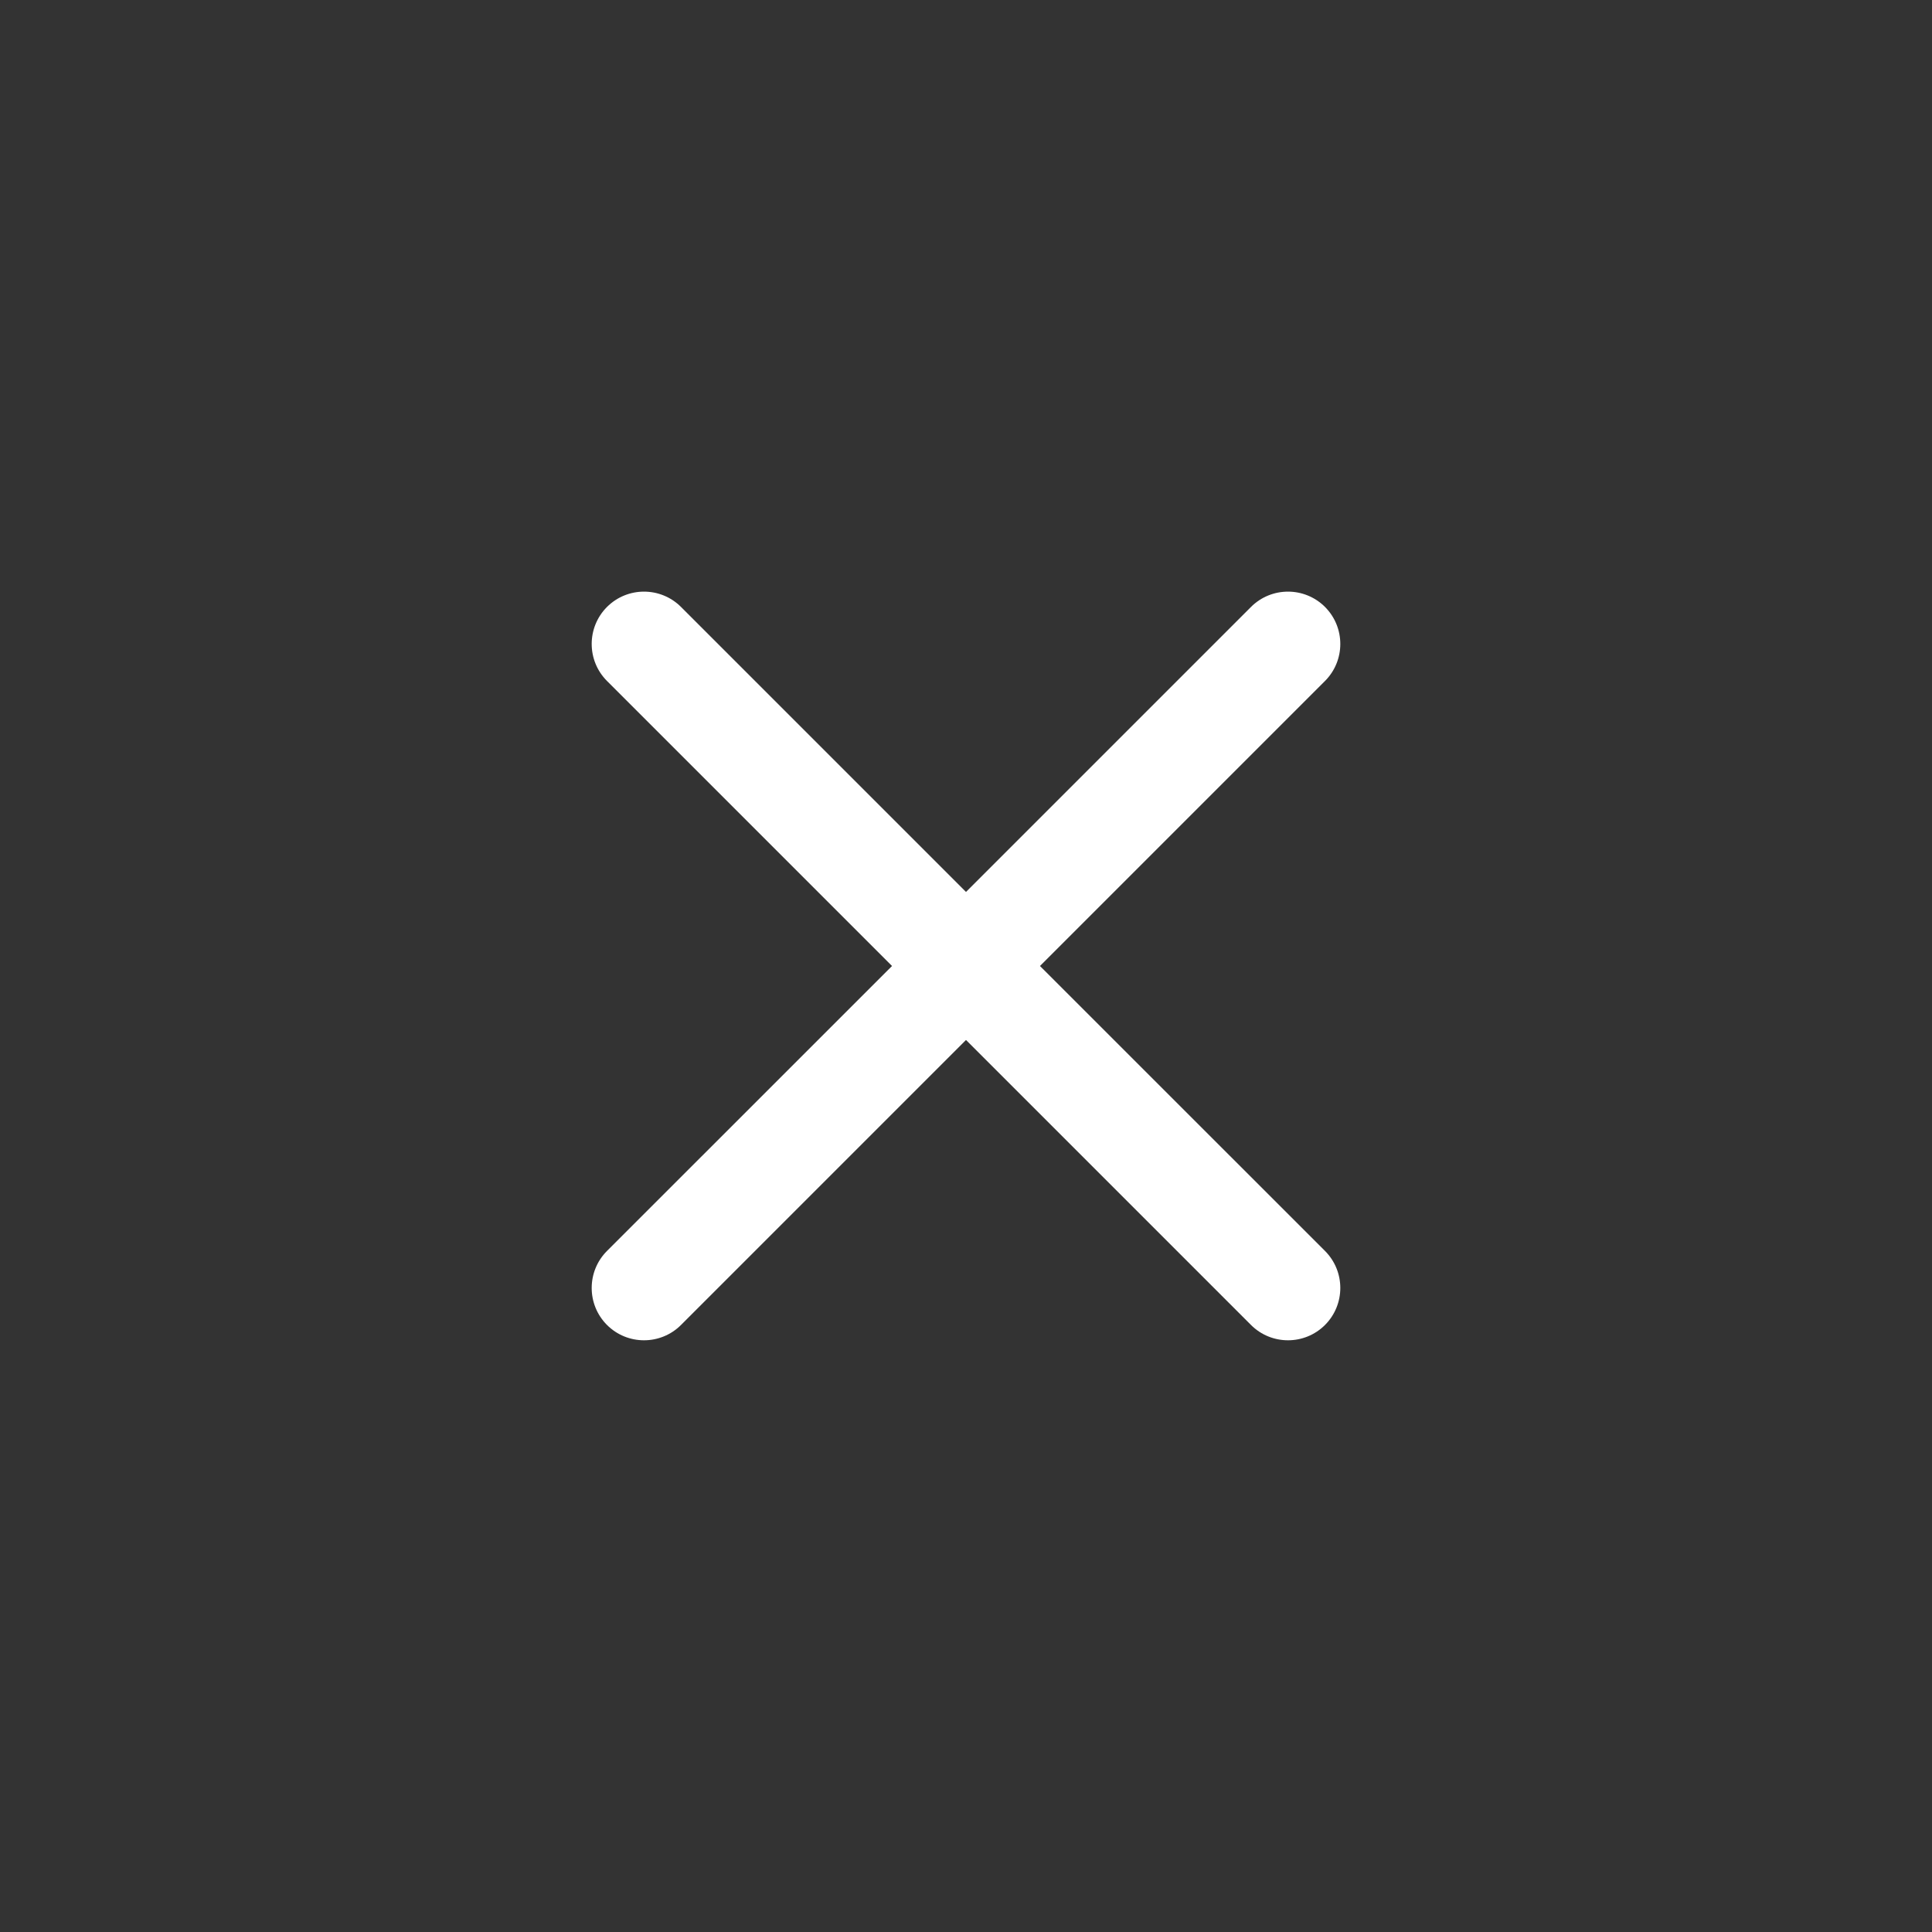 <svg width="24" height="24" viewBox="0 0 24 24" fill="none" xmlns="http://www.w3.org/2000/svg">
<rect x="0" y="0" width="24" height="24" fill="#333333" stroke="none"/>
<g id="icon/x-small">
<path id="Icon (Stroke)" fill-rule="evenodd" clip-rule="evenodd" d="M7.54 7.54C7.794 7.286 8.206 7.286 8.46 7.54L12 11.08L15.54 7.54C15.794 7.286 16.206 7.286 16.46 7.54C16.713 7.794 16.713 8.205 16.46 8.459L12.919 12L16.46 15.54C16.713 15.794 16.713 16.205 16.46 16.459C16.206 16.713 15.794 16.713 15.54 16.459L12 12.919L8.46 16.459C8.206 16.713 7.794 16.713 7.54 16.459C7.287 16.205 7.287 15.794 7.54 15.54L11.081 12L7.54 8.459C7.287 8.205 7.287 7.794 7.54 7.54Z" fill="white"/>
</g>
</svg>
